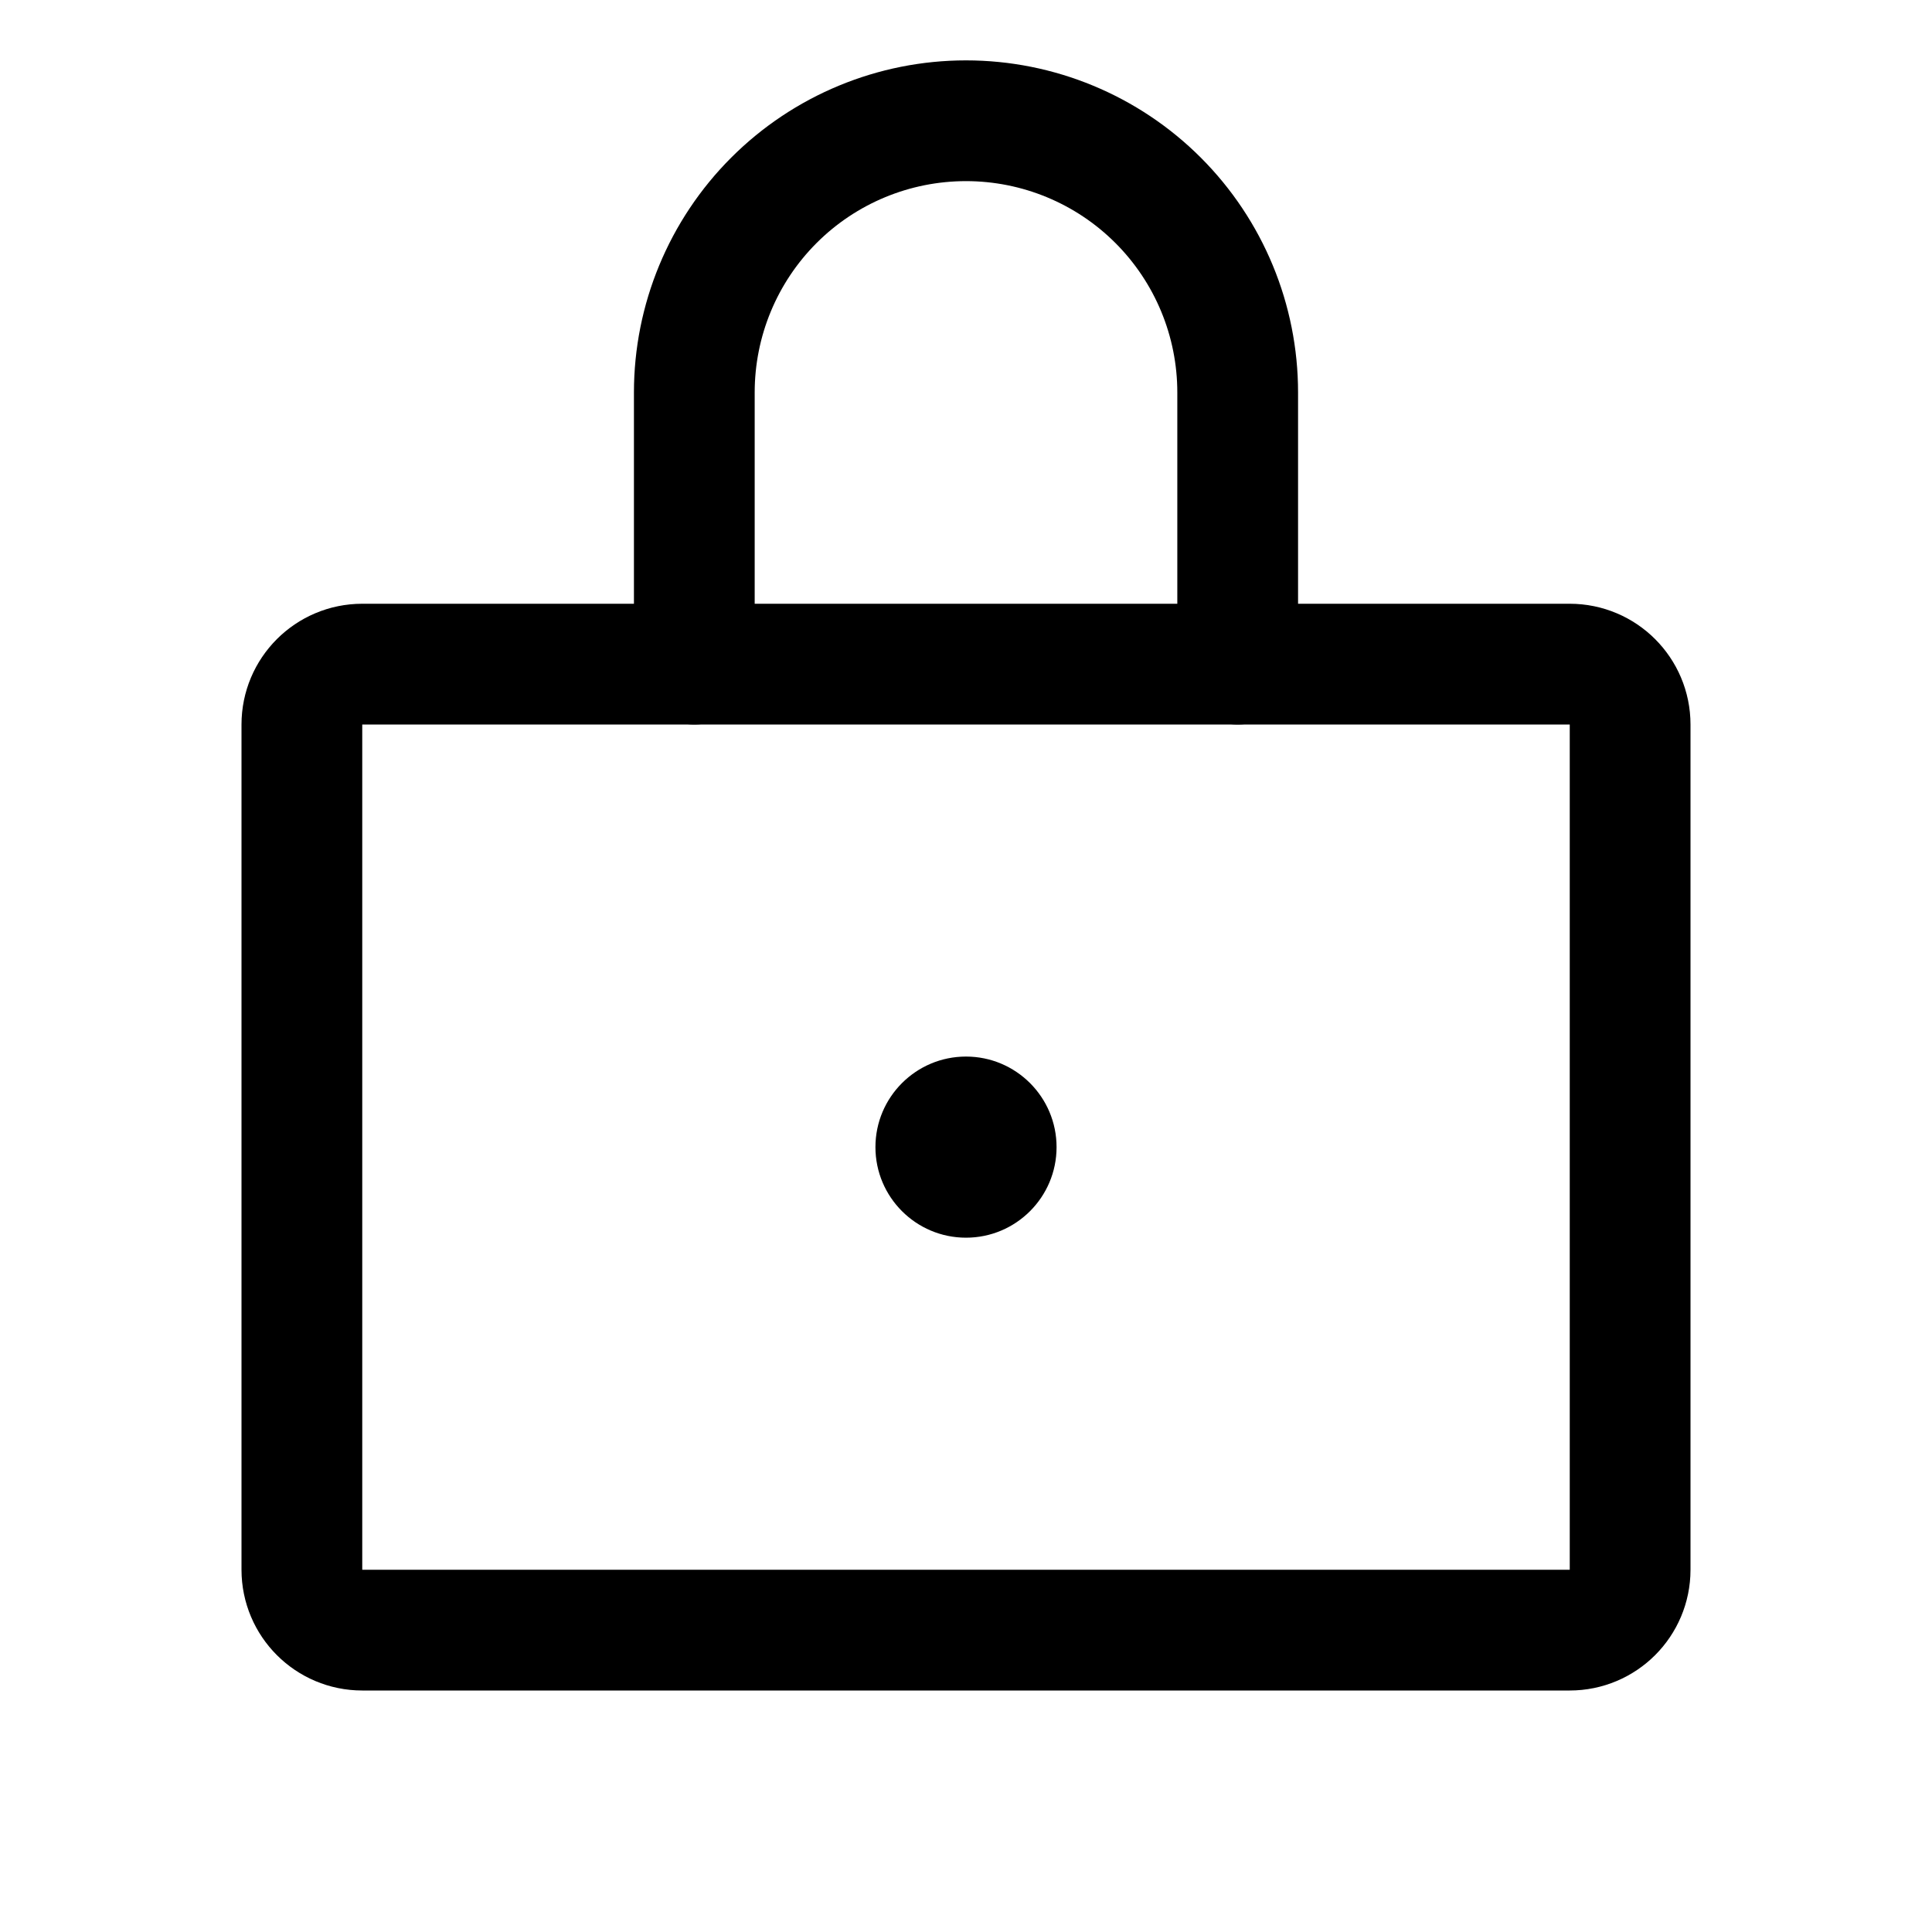 <svg width="32" height="32" viewBox="0 0 32 32" fill="none" xmlns="http://www.w3.org/2000/svg">
<rect width="32" height="32" fill="#E5E5E5"/>
<rect width="1120" height="1112" transform="translate(-708 -968)" fill="white"/>
<path d="M26 11H6C5.448 11 5 11.448 5 12V26C5 26.552 5.448 27 6 27H26C26.552 27 27 26.552 27 26V12C27 11.448 26.552 11 26 11Z" stroke="black" stroke-width="2" stroke-linecap="round" stroke-linejoin="round"/>
<path d="M11.5 11V6.5C11.5 5.307 11.974 4.162 12.818 3.318C13.662 2.474 14.806 2 16 2C17.194 2 18.338 2.474 19.182 3.318C20.026 4.162 20.5 5.307 20.5 6.5V11" stroke="black" stroke-width="2" stroke-linecap="round" stroke-linejoin="round"/>
<path d="M16 20.5C16.828 20.5 17.5 19.828 17.5 19C17.5 18.172 16.828 17.5 16 17.5C15.172 17.5 14.5 18.172 14.5 19C14.5 19.828 15.172 20.5 16 20.5Z" fill="black"/>
</svg>
